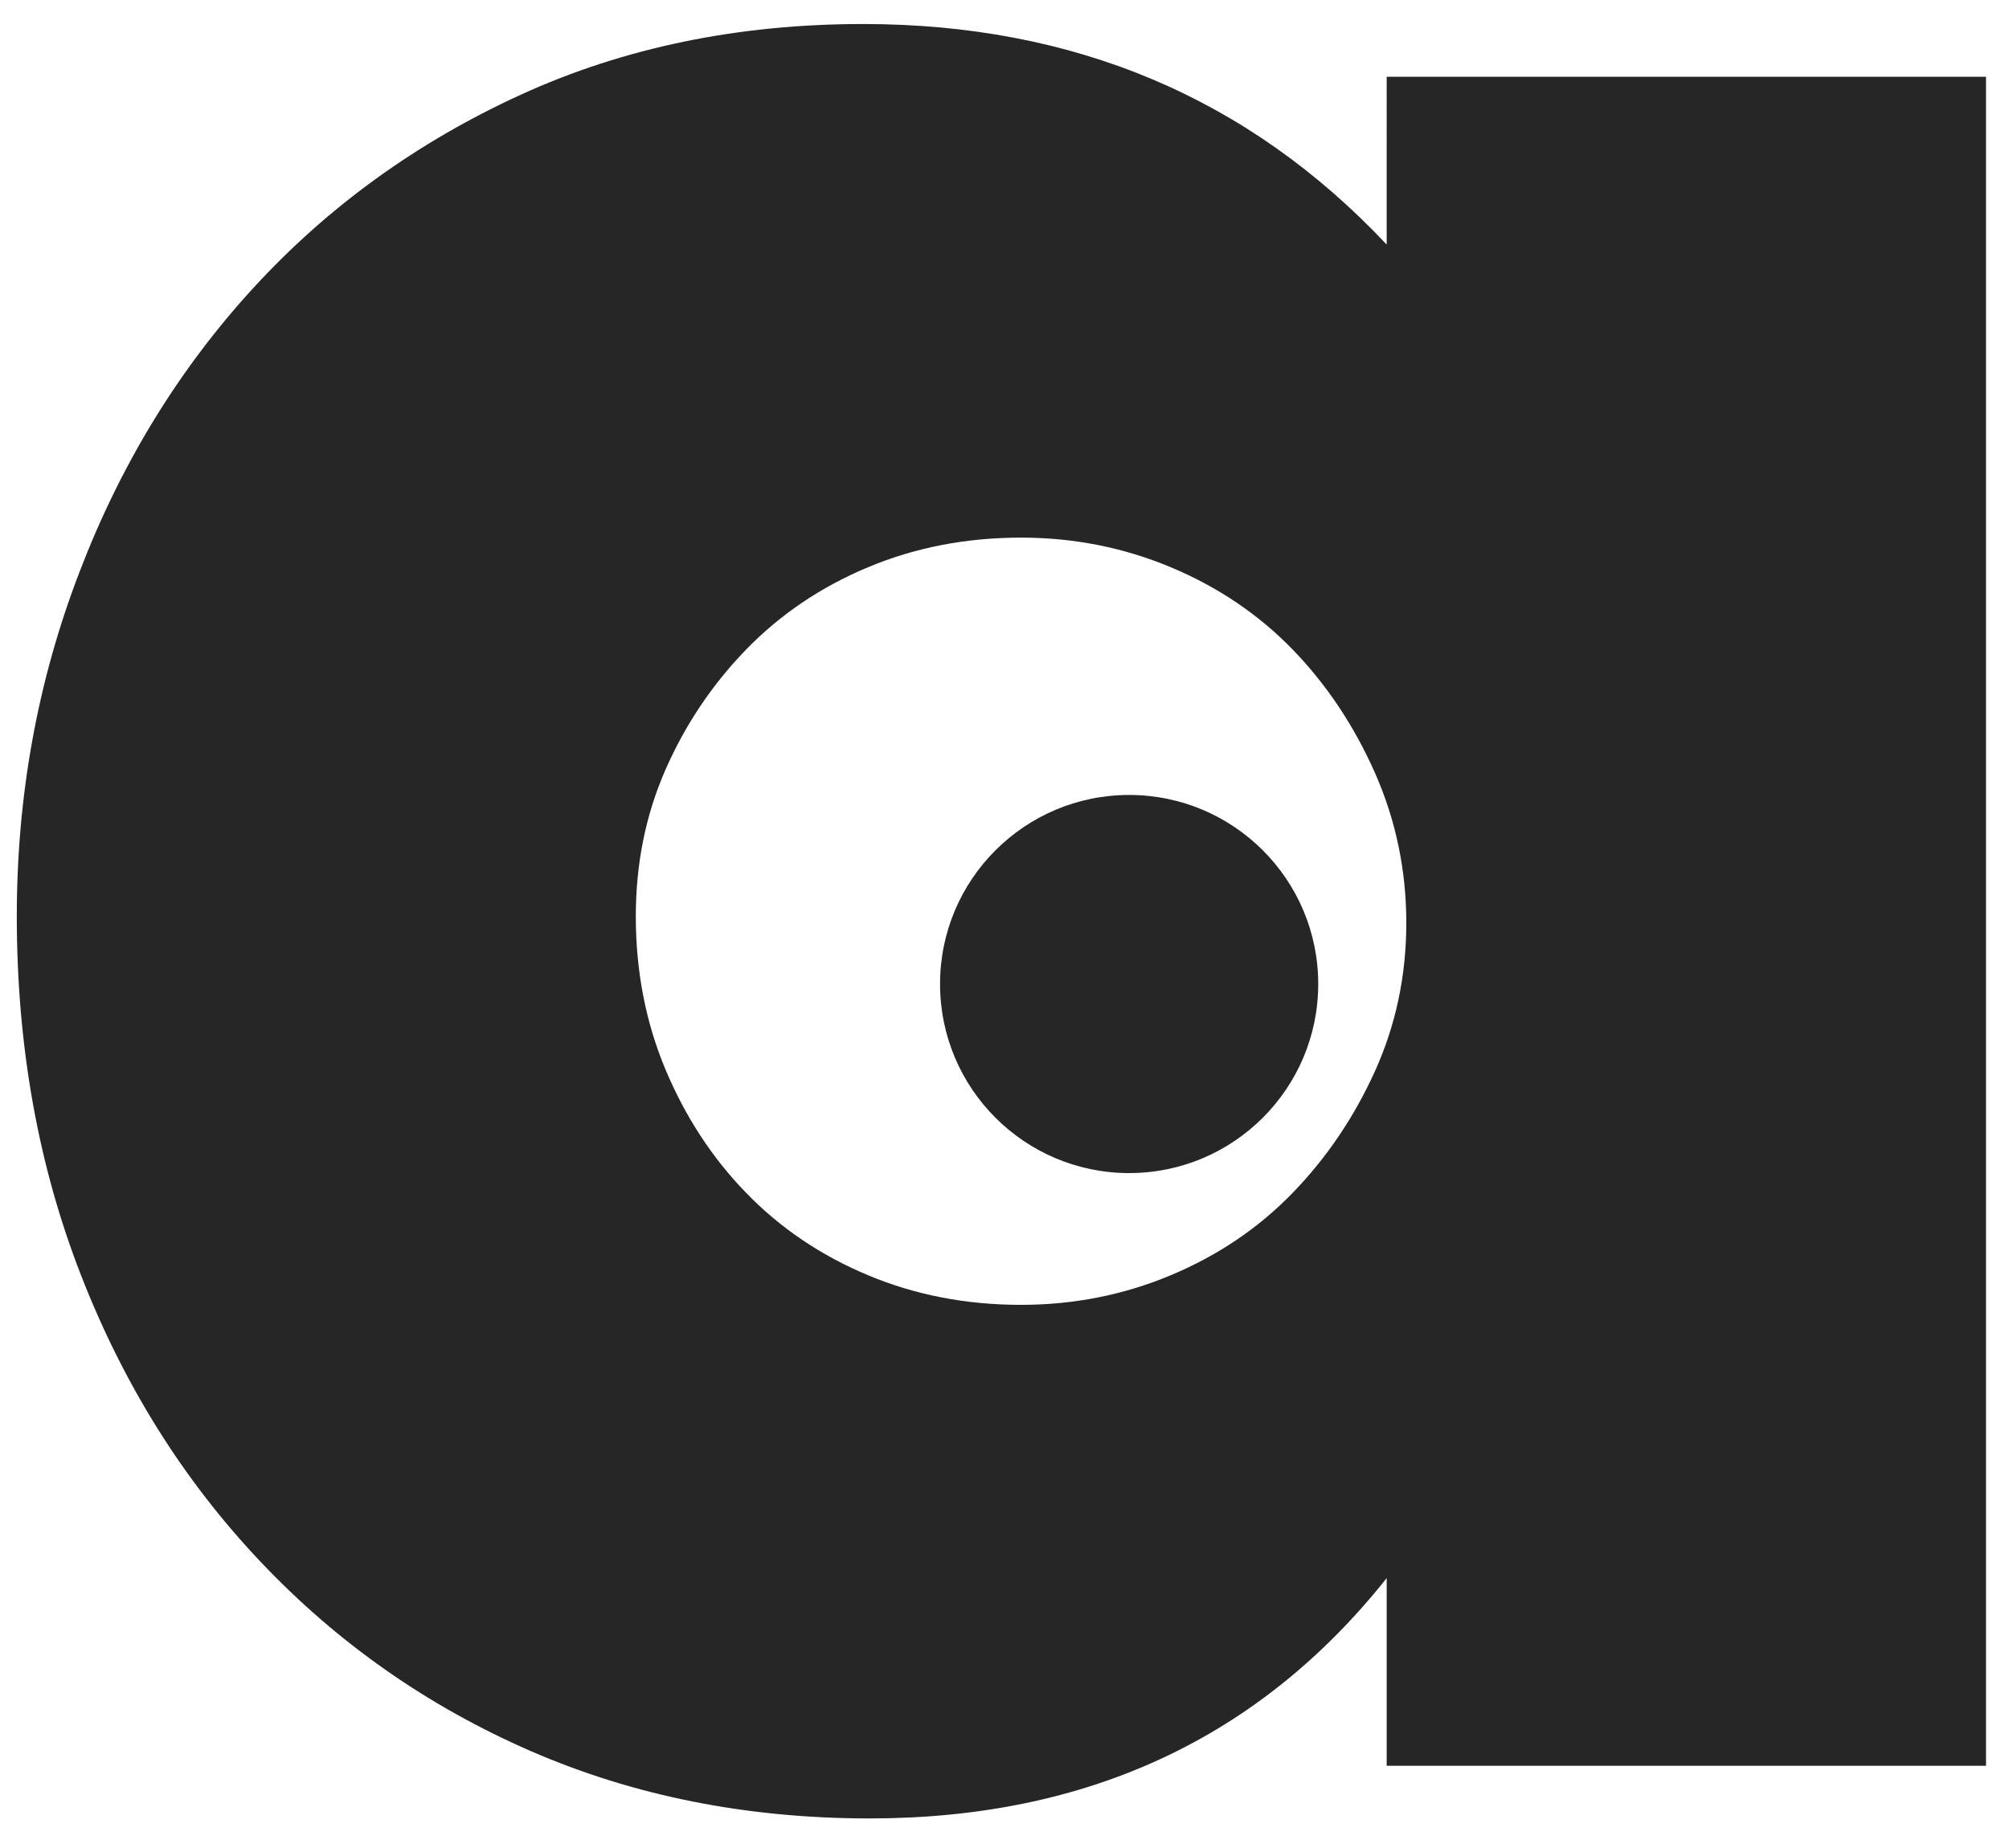 <?xml version="1.0" encoding="utf-8"?>
<!-- Generator: Adobe Illustrator 25.4.1, SVG Export Plug-In . SVG Version: 6.00 Build 0)  -->
<svg version="1.1" id="Layer_1" xmlns="http://www.w3.org/2000/svg" xmlns:xlink="http://www.w3.org/1999/xlink" x="0px" y="0px"
	 viewBox="0 0 250 230" style="enable-background:new 0 0 250 230;" xml:space="preserve">
<style type="text/css">
	.st0{fill:#262627;}
</style>
<g>
	<path class="st0" d="M172.56,9.55h74.58v210.22h-74.58v-23.36c-15.85,19.94-37.29,29.91-64.34,29.91c-15.3,0-29.37-2.81-42.21-8.4
		c-12.84-5.6-24.04-13.45-33.6-23.56c-9.57-10.1-17.01-21.99-22.33-35.65c-5.33-13.66-7.99-28.55-7.99-44.67
		c0-15.02,2.59-29.3,7.79-42.82C15.05,57.7,22.3,45.88,31.59,35.77c9.28-10.1,20.35-18.09,33.19-23.97
		c12.84-5.87,27.05-8.81,42.62-8.81c26.23,0,47.95,9.15,65.16,27.45V9.55z M79.12,114.04c0,6.83,1.23,13.18,3.69,19.06
		c2.46,5.87,5.8,11,10.04,15.36c4.23,4.37,9.28,7.79,15.16,10.25c5.87,2.46,12.22,3.69,19.05,3.69c6.56,0,12.77-1.23,18.64-3.69
		c5.87-2.46,10.92-5.87,15.16-10.25c4.23-4.36,7.65-9.42,10.25-15.16c2.59-5.74,3.89-11.88,3.89-18.44c0-6.56-1.3-12.77-3.89-18.65
		c-2.6-5.87-6.01-10.99-10.25-15.37c-4.24-4.37-9.29-7.78-15.16-10.24c-5.88-2.46-12.09-3.69-18.64-3.69
		c-6.83,0-13.18,1.23-19.05,3.69c-5.88,2.46-10.93,5.88-15.16,10.24c-4.24,4.37-7.58,9.36-10.04,14.96
		C80.35,101.41,79.12,107.49,79.12,114.04z"/>
</g>
<circle class="st0" cx="140.51" cy="122.47" r="23.53"/>
</svg>
